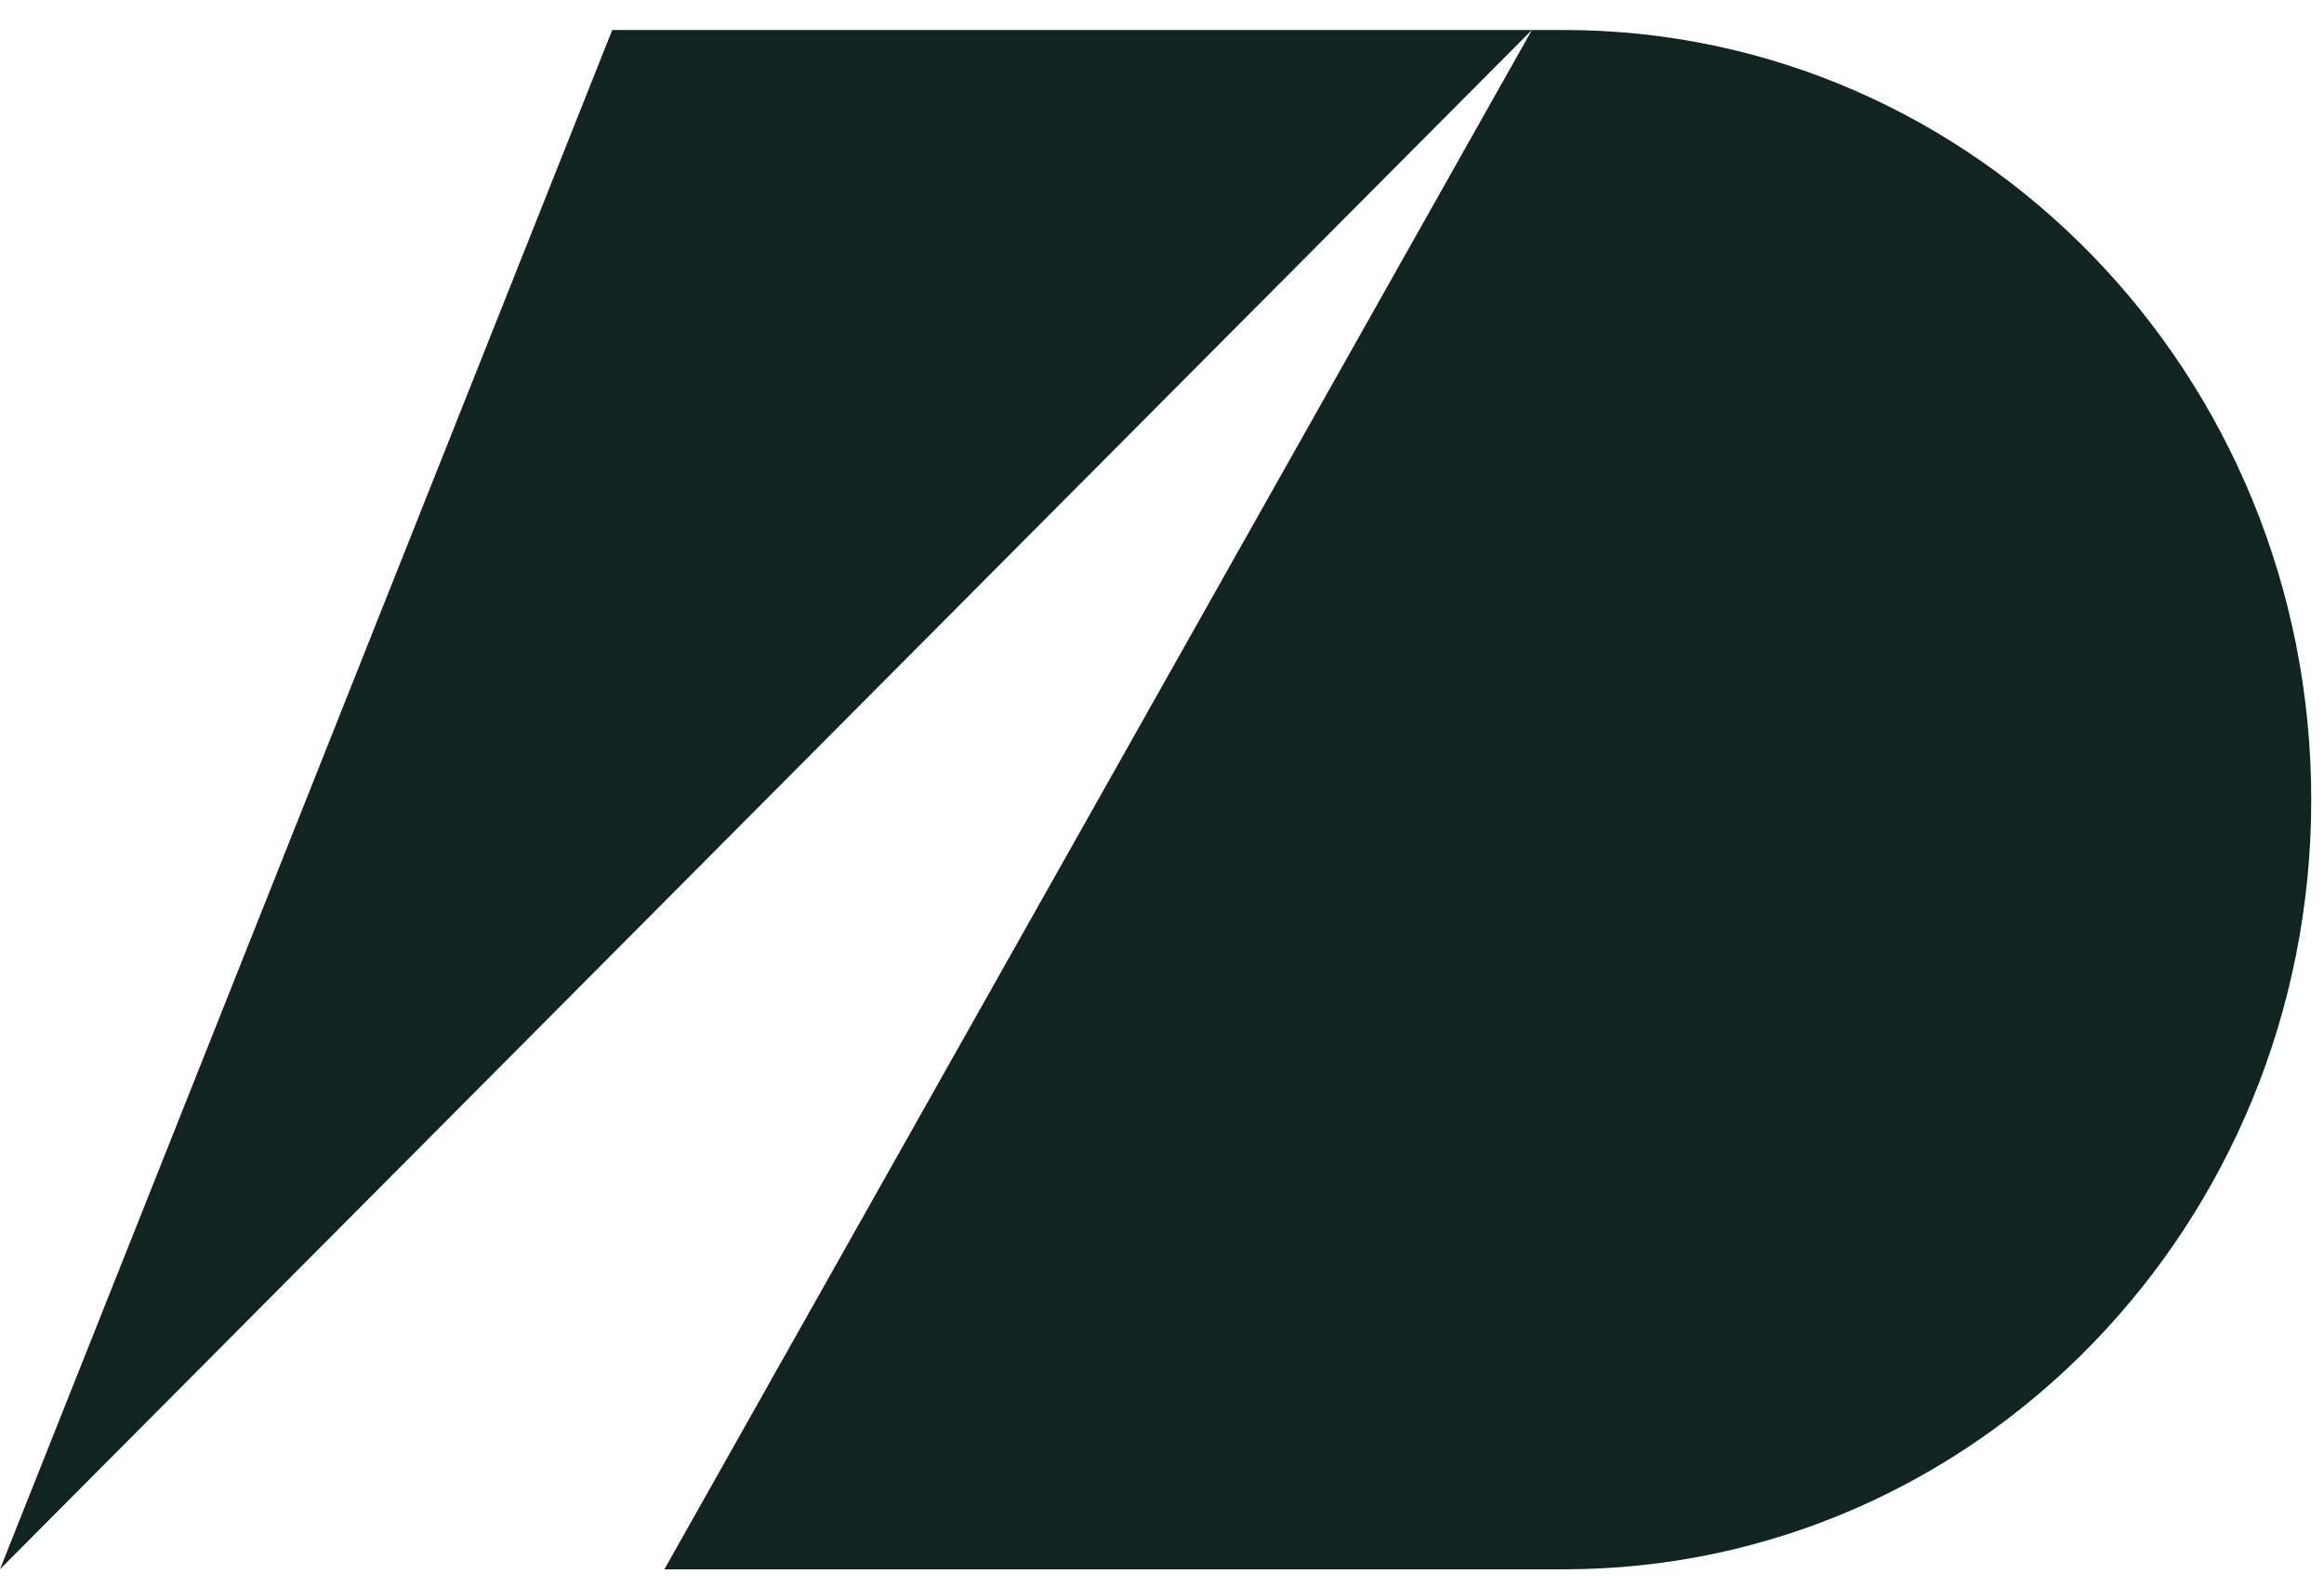  <svg xmlns="http://www.w3.org/2000/svg" width="41" height="28" viewBox="0 0 41 28" fill="none" className="flex-shrink-0">
                <path d="M27.585 0.529C34.87 0.529 40.775 6.608 40.775 14.106C40.775 21.604 34.87 27.683 27.585 27.683H11.721L27.026 0.529H10.801L0 27.681L27.026 0.529H27.585Z" fill="#112422"></path>
              </svg>
